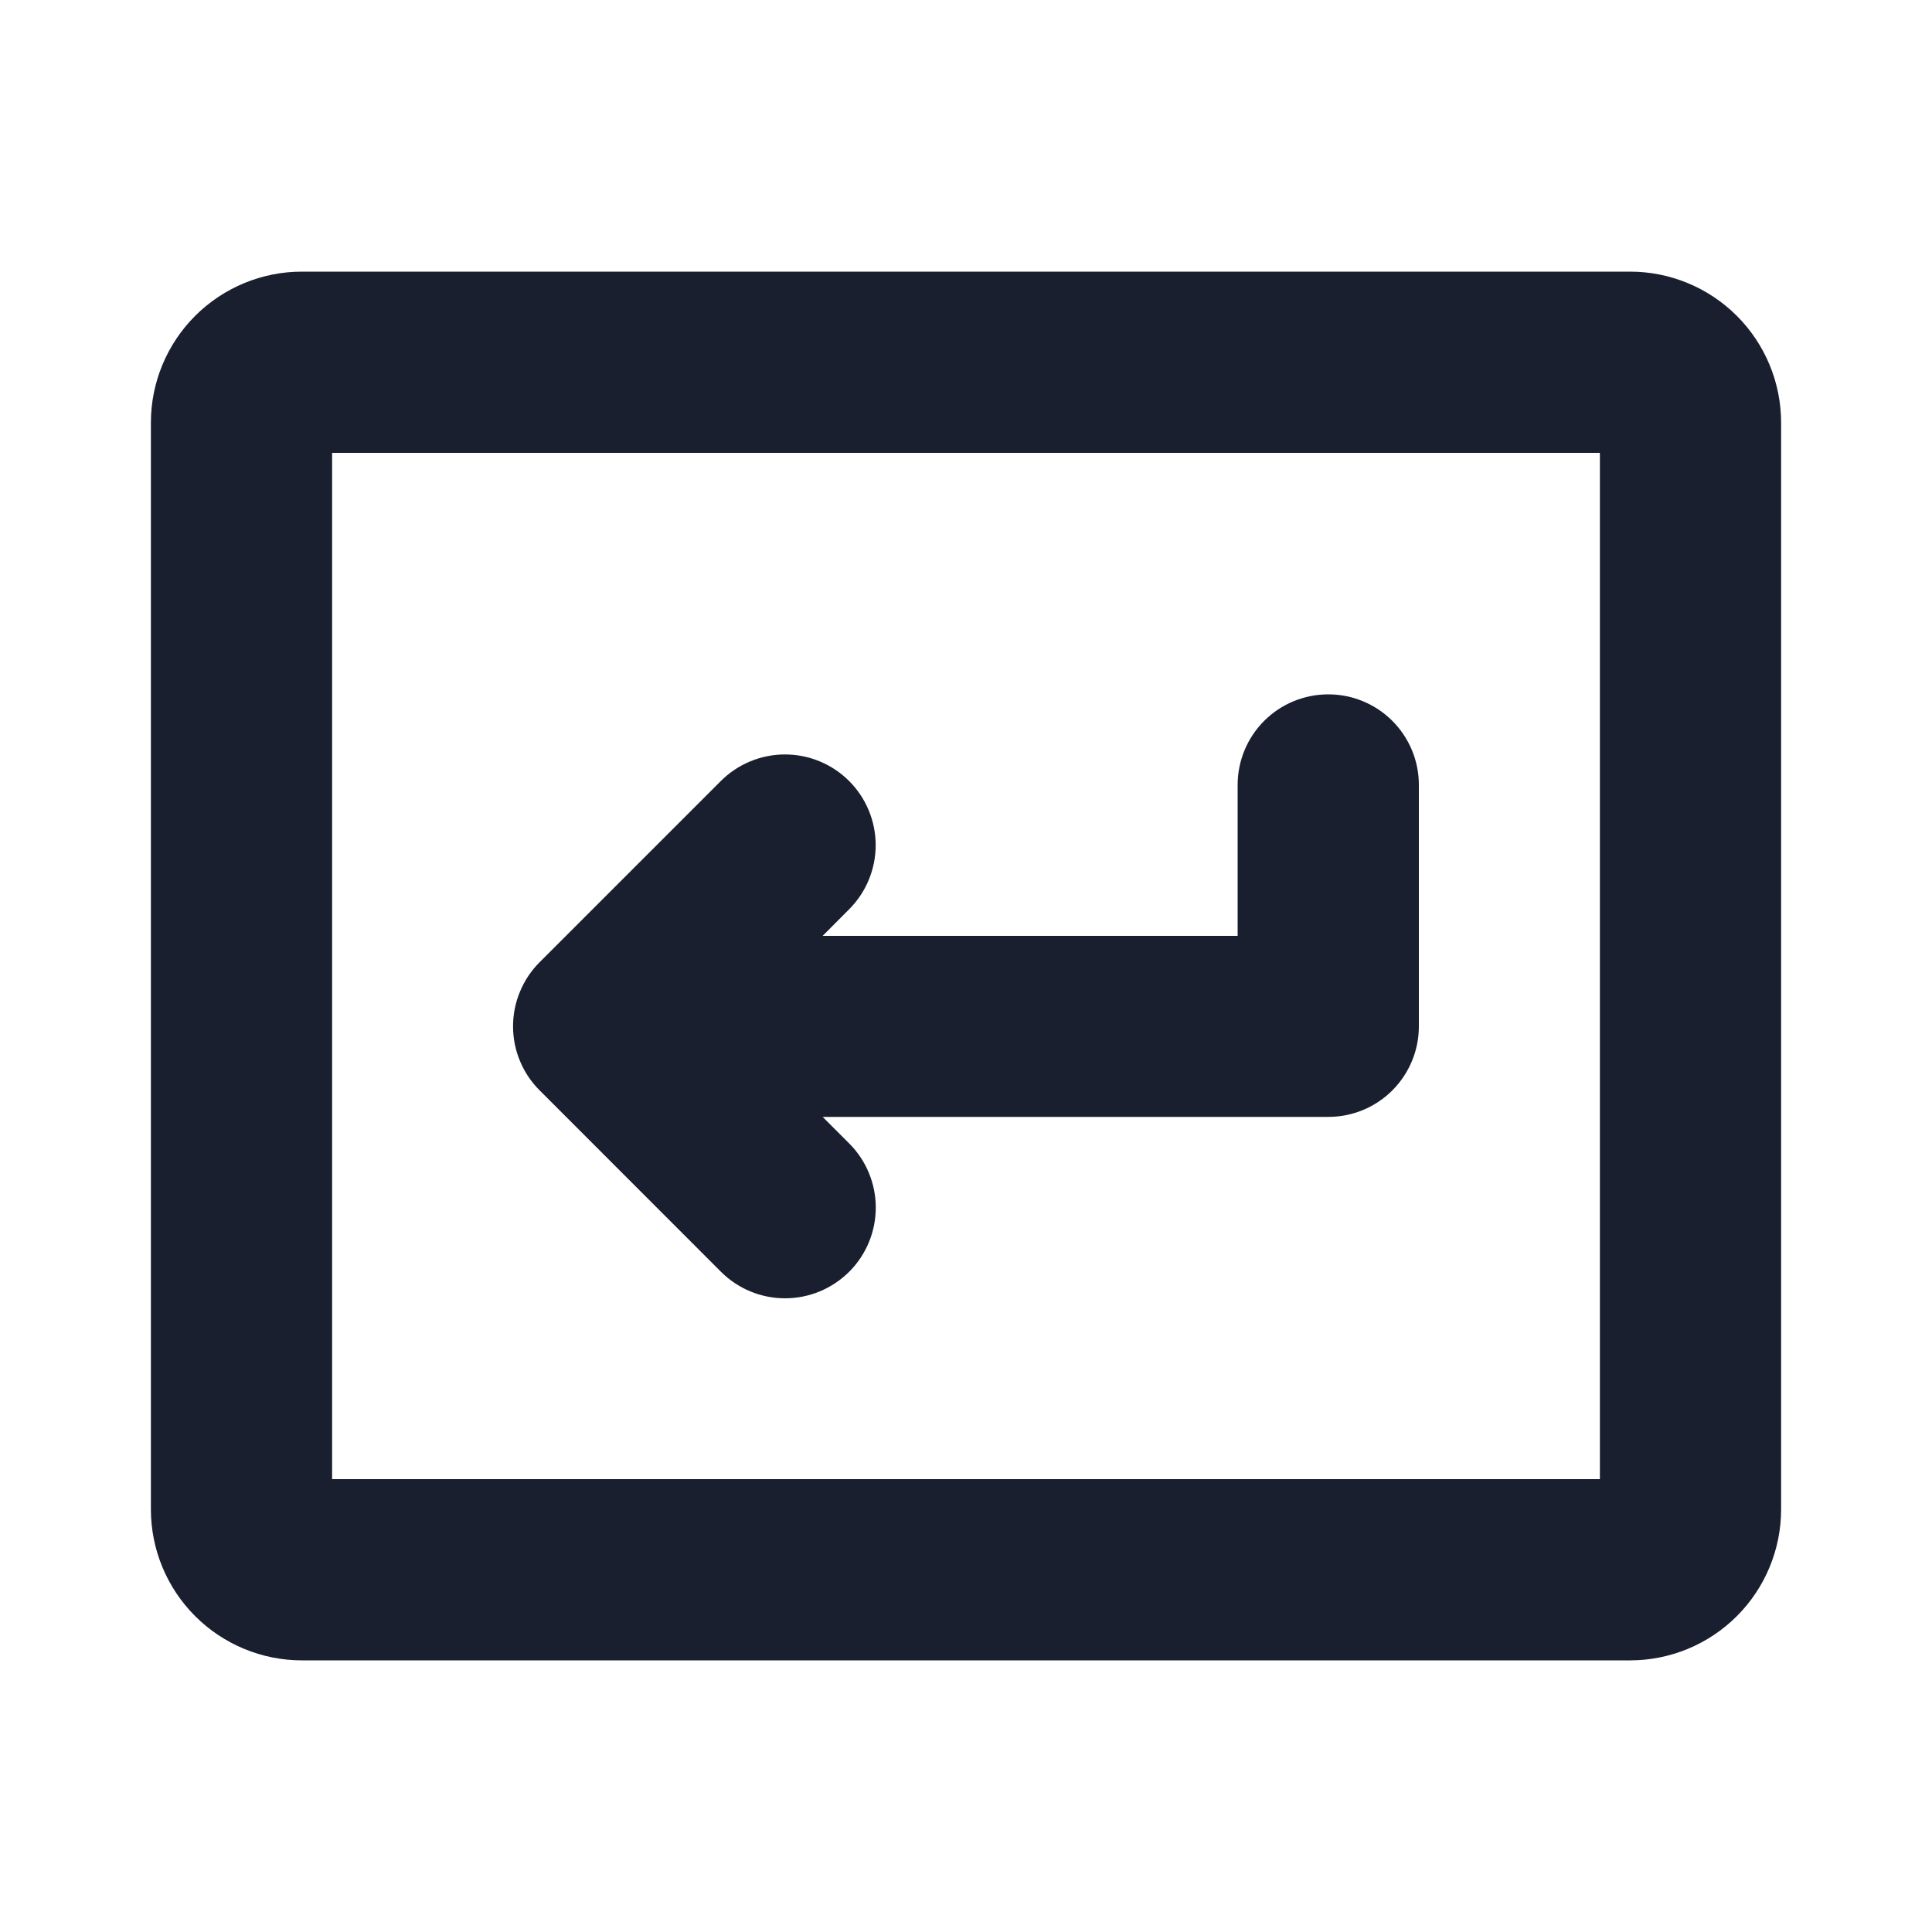 <svg width="20" height="20" viewBox="0 0 20 20" fill="none" xmlns="http://www.w3.org/2000/svg">
<path d="M5.587 11.288C5.499 11.201 5.43 11.098 5.383 10.984C5.335 10.87 5.311 10.748 5.311 10.624C5.311 10.501 5.335 10.379 5.383 10.265C5.43 10.151 5.499 10.047 5.587 9.96L7.462 8.085C7.638 7.909 7.877 7.81 8.126 7.81C8.375 7.81 8.614 7.909 8.79 8.085C8.966 8.261 9.065 8.5 9.065 8.749C9.065 8.998 8.966 9.237 8.79 9.413L8.516 9.688H12.812V8.125C12.812 7.876 12.911 7.638 13.087 7.462C13.263 7.286 13.501 7.188 13.75 7.188C13.999 7.188 14.237 7.286 14.413 7.462C14.589 7.638 14.688 7.876 14.688 8.125V10.625C14.688 10.874 14.589 11.112 14.413 11.288C14.237 11.464 13.999 11.562 13.75 11.562H8.516L8.791 11.837C8.967 12.013 9.066 12.252 9.066 12.501C9.066 12.75 8.967 12.989 8.791 13.165C8.614 13.341 8.376 13.44 8.127 13.44C7.877 13.44 7.639 13.341 7.463 13.165L5.587 11.288ZM18.438 4.375V15.625C18.438 16.039 18.273 16.437 17.98 16.73C17.687 17.023 17.289 17.188 16.875 17.188H3.125C2.711 17.188 2.313 17.023 2.02 16.73C1.727 16.437 1.562 16.039 1.562 15.625V4.375C1.562 3.961 1.727 3.563 2.02 3.27C2.313 2.977 2.711 2.812 3.125 2.812H16.875C17.289 2.812 17.687 2.977 17.98 3.27C18.273 3.563 18.438 3.961 18.438 4.375ZM16.562 4.688H3.438V15.312H16.562V4.688Z" fill="#191F2E"/>
</svg>
